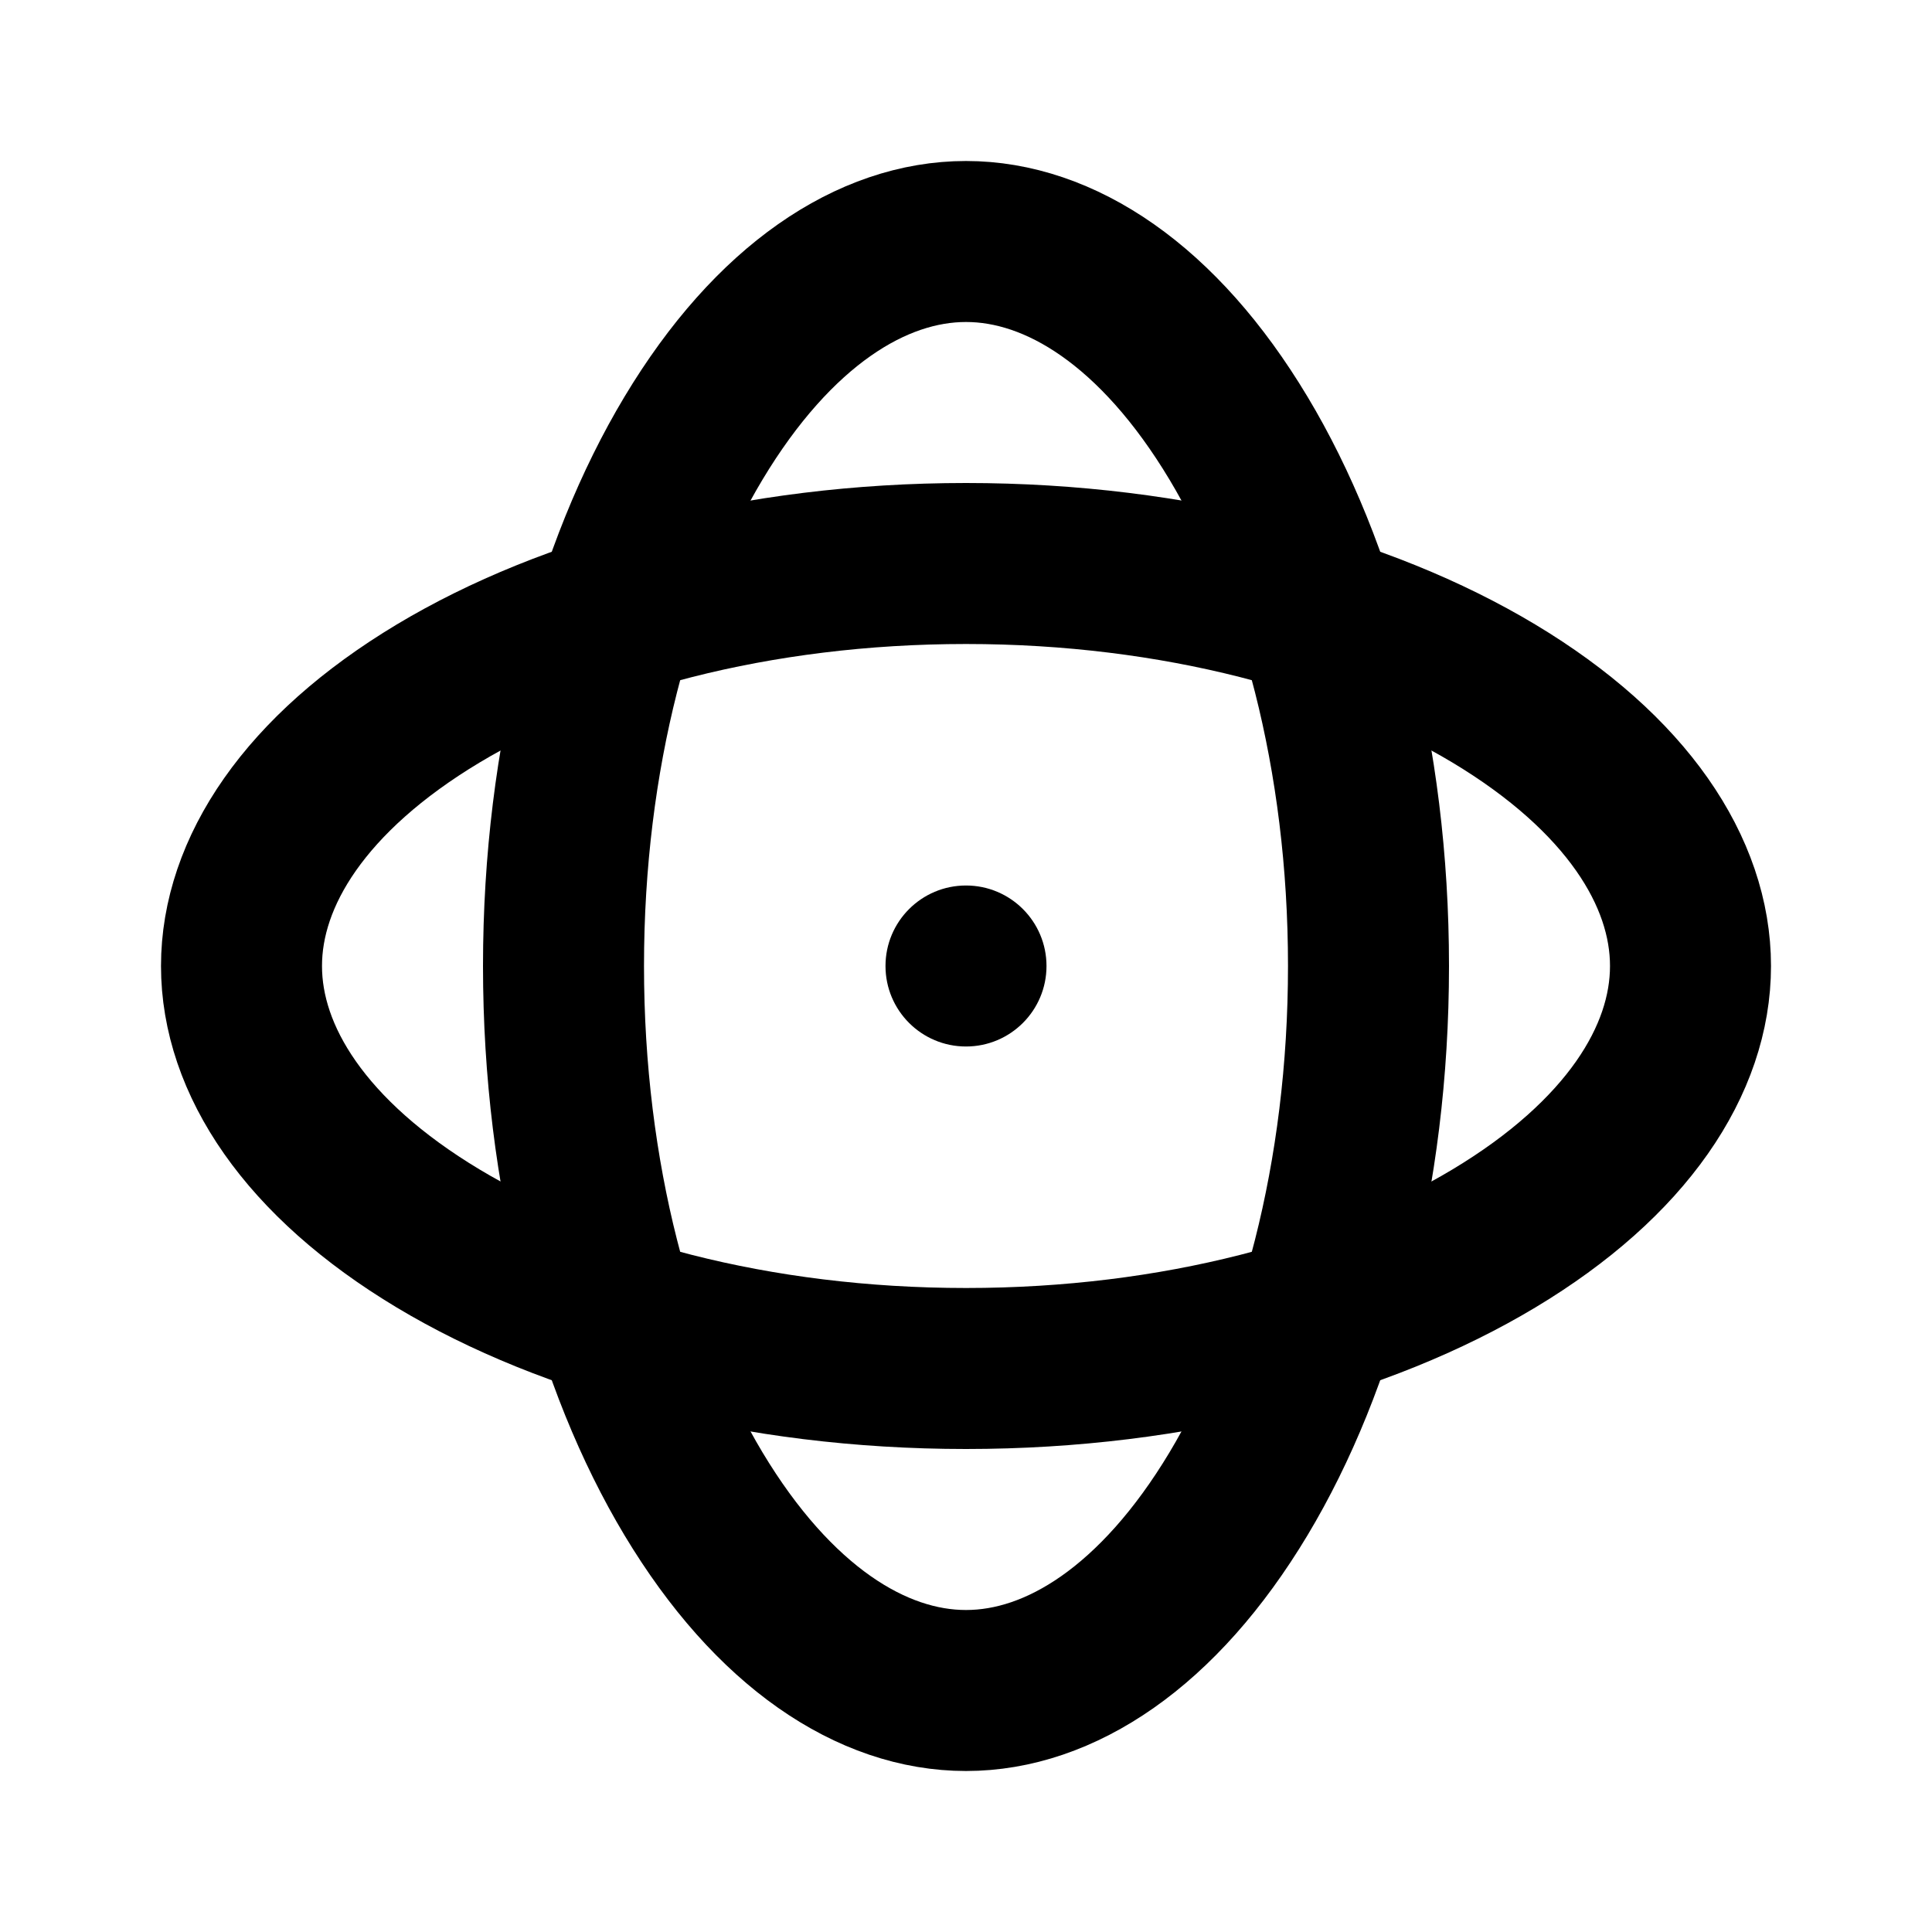 <svg xmlns="http://www.w3.org/2000/svg" xmlns:xlink="http://www.w3.org/1999/xlink" width="24" height="24" viewBox="0 0 24 24"><g fill="none"><circle cx="12" cy="12" r="1" fill="currentColor"/><path stroke="currentColor" stroke-width="2" d="M17 12c0 2.611-.637 4.927-1.615 6.557C14.395 20.206 13.168 21 12 21s-2.395-.794-3.385-2.443C7.637 16.927 7 14.61 7 12s.637-4.927 1.615-6.557C9.605 3.794 10.832 3 12 3s2.396.794 3.385 2.443C16.363 7.073 17 9.39 17 12Z"/><path stroke="currentColor" stroke-width="2" d="M12 17c-2.611 0-4.927-.637-6.557-1.615C3.794 14.395 3 13.168 3 12s.794-2.395 2.443-3.385C7.073 7.637 9.39 7 12 7s4.927.637 6.557 1.615C20.206 9.605 21 10.832 21 12s-.794 2.396-2.443 3.385C16.927 16.363 14.61 17 12 17Z"/></g></svg>